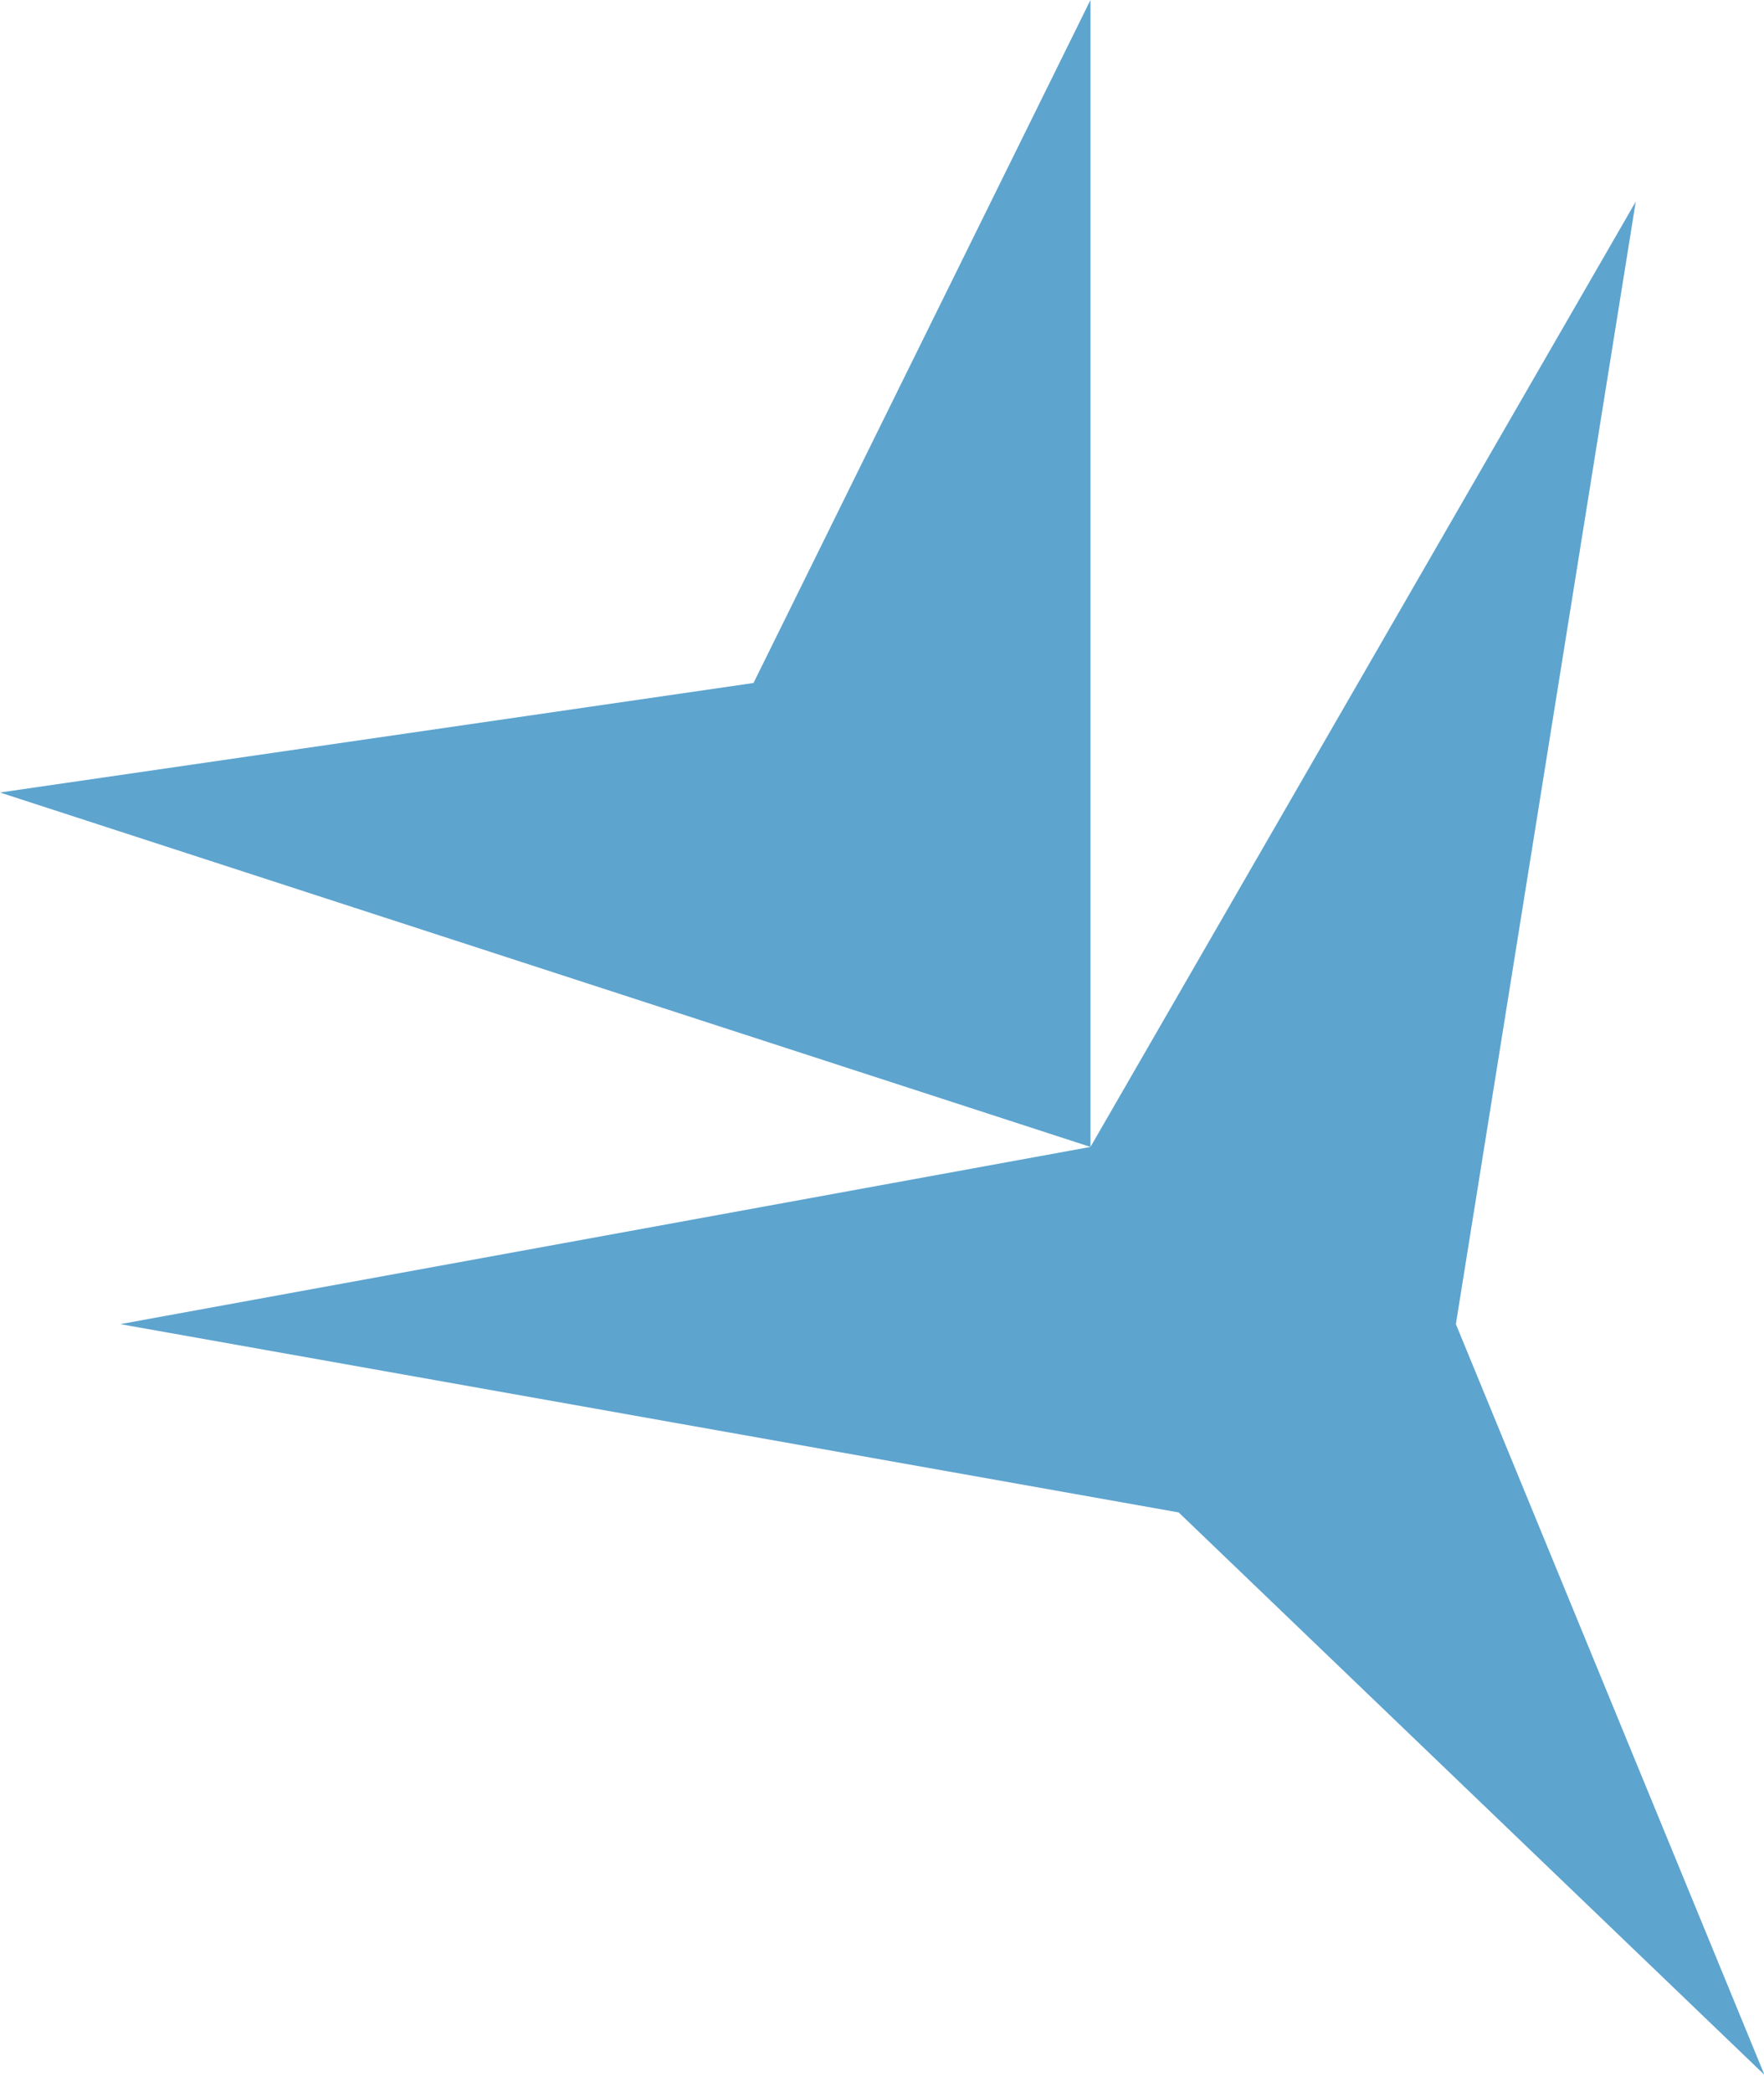 <?xml version="1.0" encoding="UTF-8"?>
<svg width="70px" height="83px" viewBox="0 0 70 83" version="1.1" xmlns="http://www.w3.org/2000/svg" xmlns:xlink="http://www.w3.org/1999/xlink">
    <!-- Generator: Sketch 47.1 (45422) - http://www.bohemiancoding.com/sketch -->
    <title>Star 4</title>
    <desc>Created with Sketch.</desc>
    <defs></defs>
    <g id="Page-1" stroke="none" stroke-width="1" fill="none" fill-rule="evenodd">
        <g id="linha-3-copy" transform="translate(-324, -37)" fill="#5DA4CF">
            <g id="Group-2-Copy" transform="translate(295, 0)">
                <polygon id="Star-4" points="75.773 97 33.773 89.53 72.273 82.5 29 68.44 58.901 64.095 72.273 37 72.273 82.5 93.91 45 86.773 89.53 99.017 119.31"></polygon>
            </g>
        </g>
    </g>
</svg>